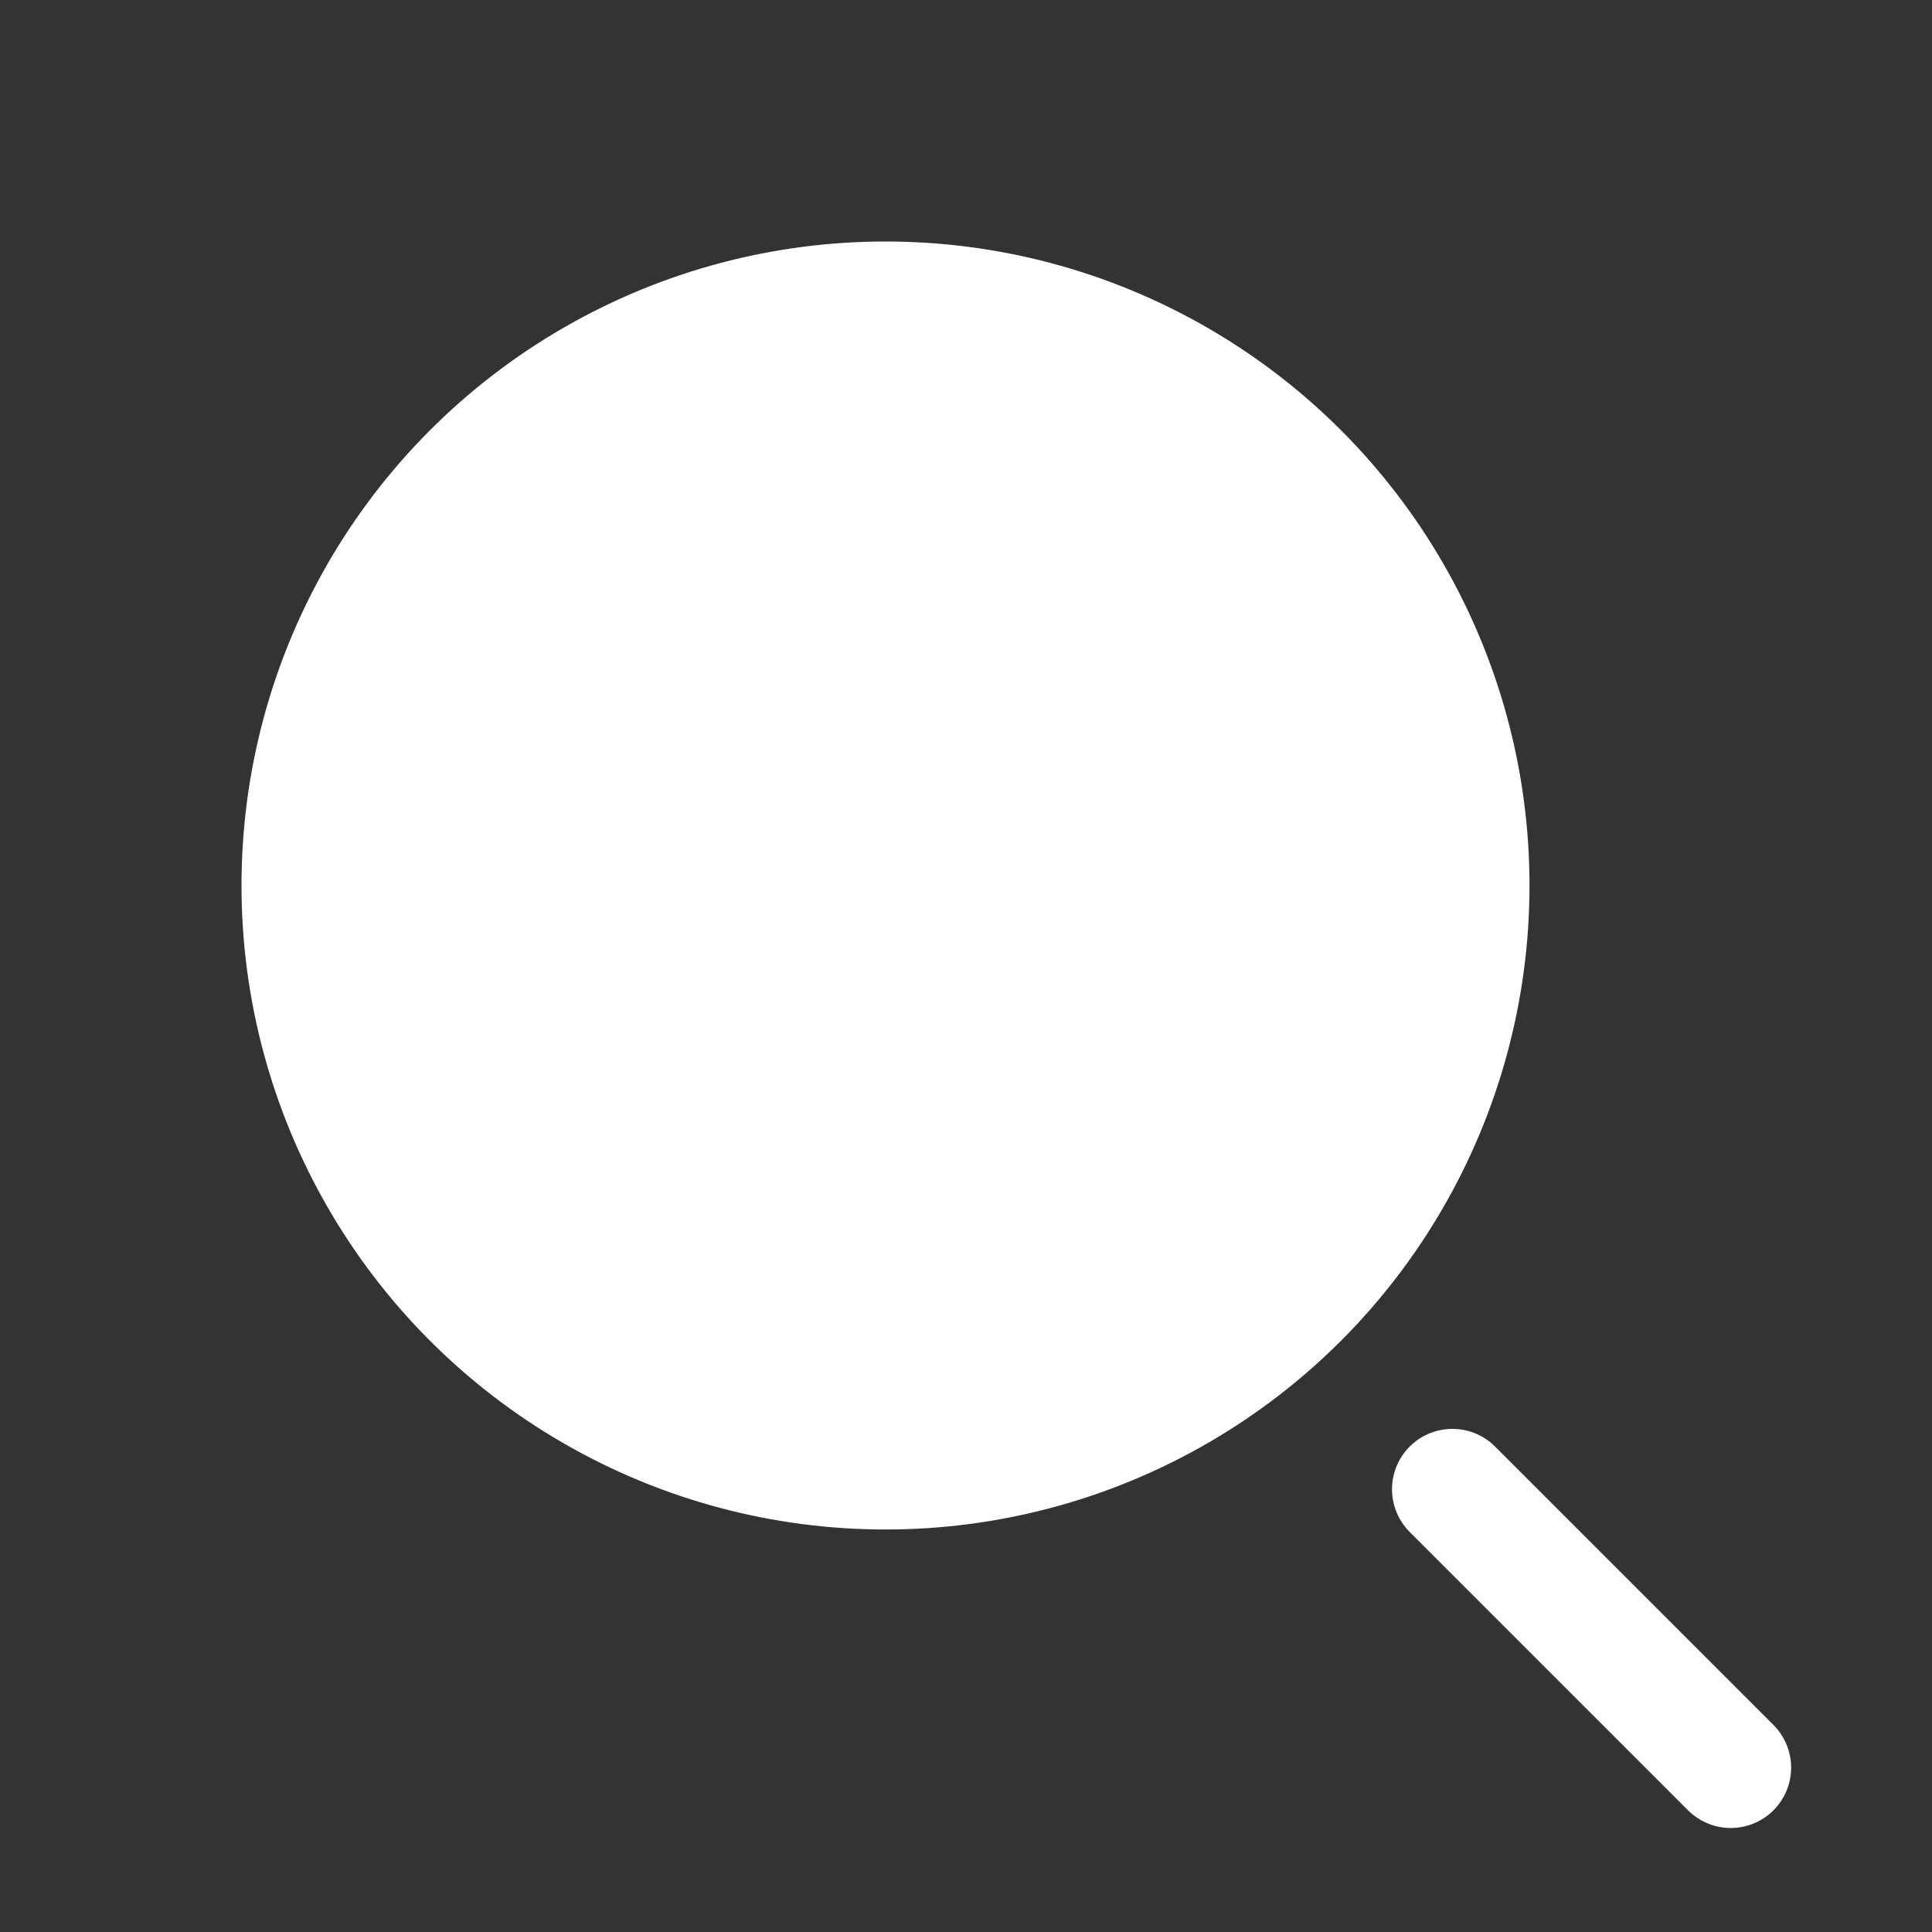 <svg width="24" height="24" viewBox="0 0 24 24" fill="none" xmlns="http://www.w3.org/2000/svg">
<rect x="0" y="0" width="24" height="24" fill="#333333" stroke="none"/>
<circle cx="11" cy="11" r="8" fill="white"/>
<path d="M18.042 18.5L21.5 21.958" stroke="white" stroke-width="1.5" stroke-linecap="round" stroke-linejoin="round"/>
</svg>
